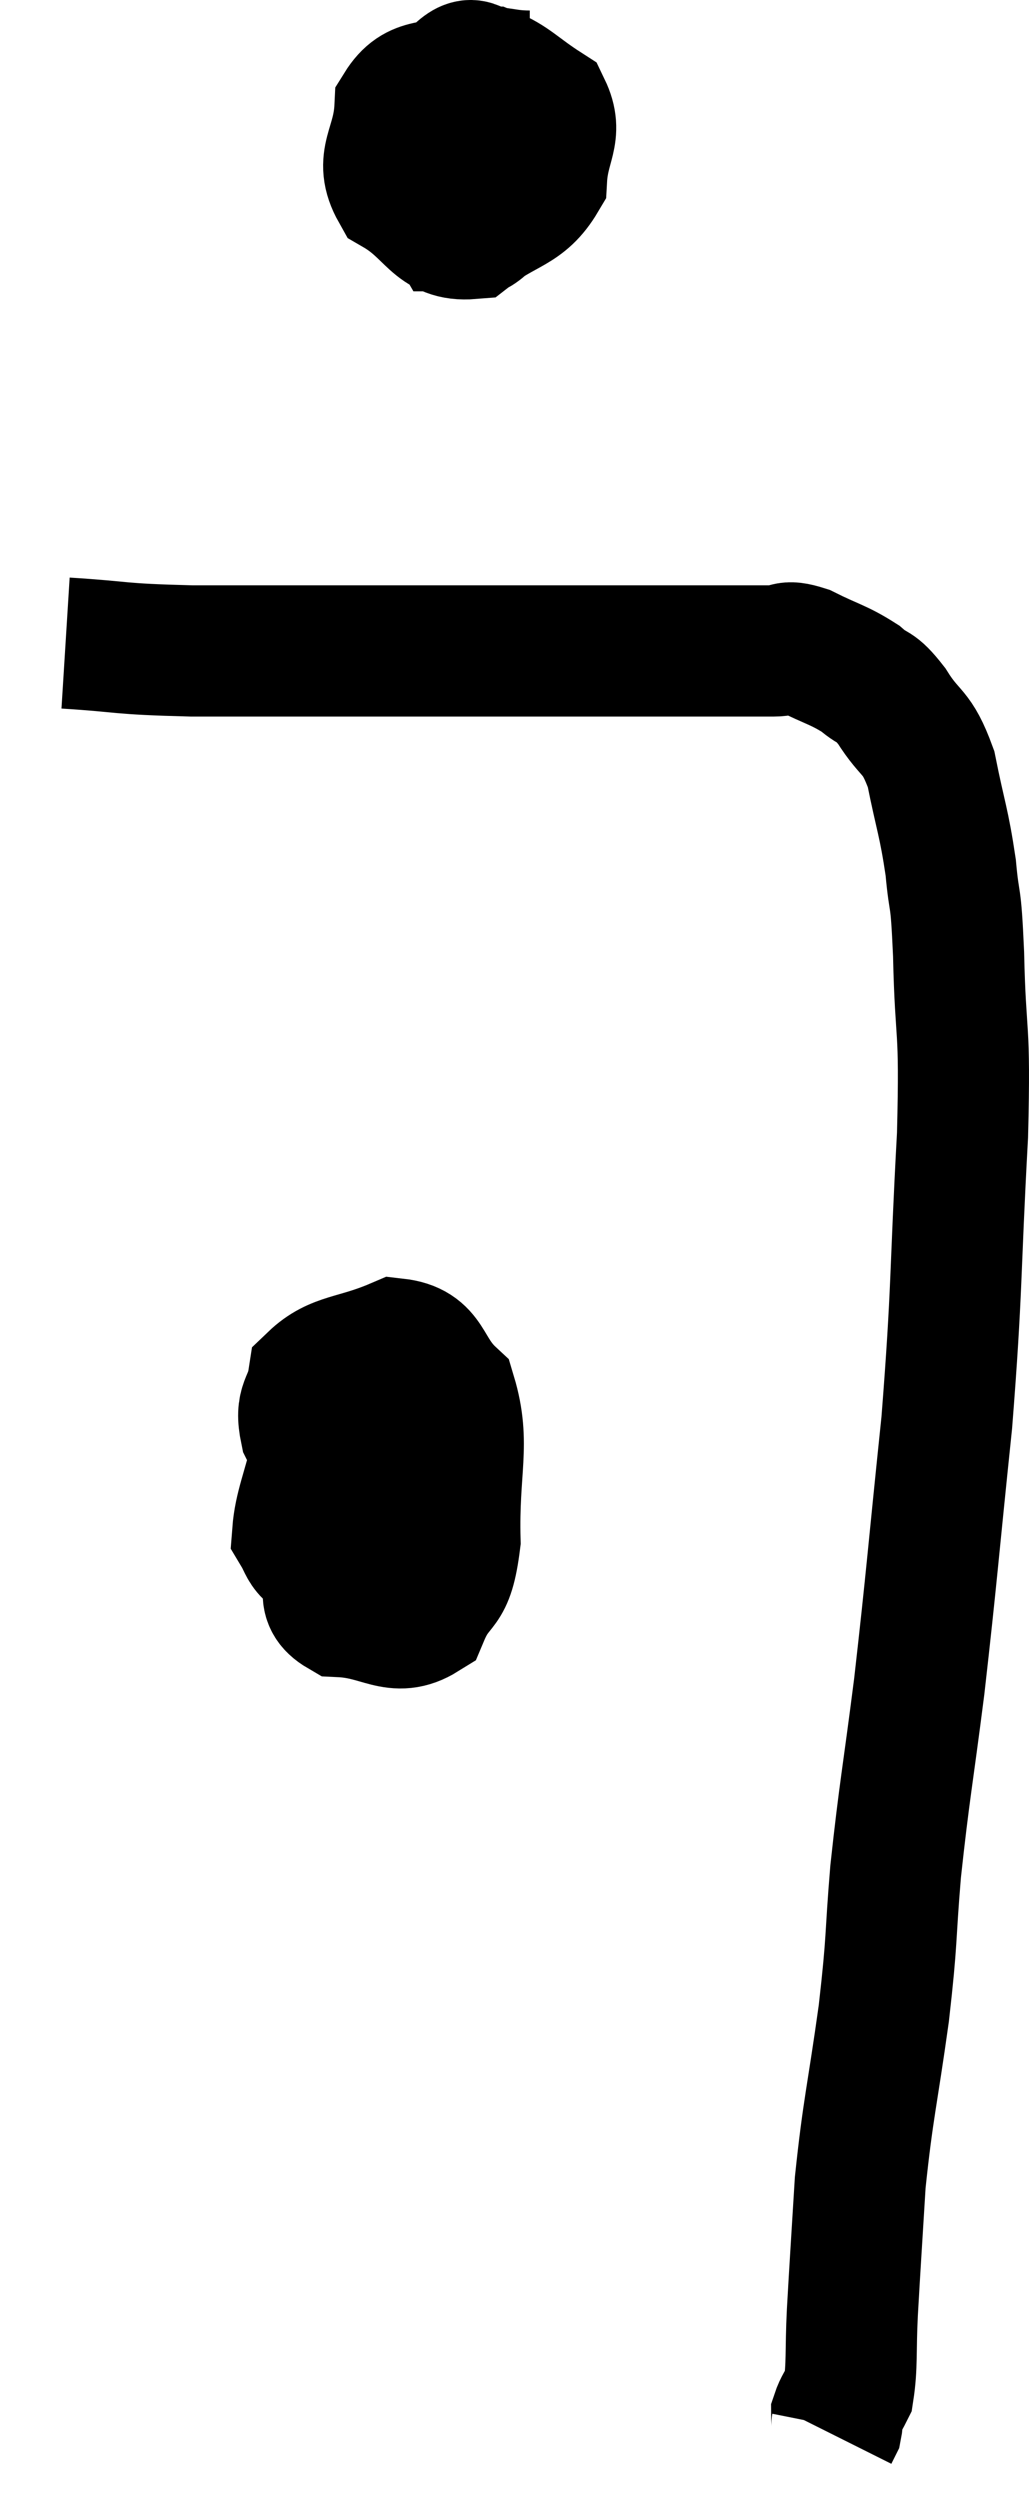 <svg xmlns="http://www.w3.org/2000/svg" viewBox="15.26 4.24 15.694 38.1" width="15.694" height="38.1"><path d="M 16.26 14.04 C 17.22 14.1, 16.995 14.13, 18.18 14.16 C 19.59 14.16, 19.545 14.16, 21 14.16 C 22.5 14.16, 22.755 14.16, 24 14.16 C 24.99 14.16, 25.215 14.16, 25.98 14.16 C 26.52 14.16, 26.67 14.16, 27.06 14.16 C 27.3 14.16, 27.21 14.055, 27.54 14.16 C 27.96 14.37, 28.05 14.37, 28.38 14.58 C 28.62 14.79, 28.59 14.655, 28.86 15 C 29.16 15.48, 29.235 15.345, 29.46 15.96 C 29.61 16.71, 29.655 16.755, 29.76 17.46 C 29.82 18.12, 29.835 17.76, 29.88 18.78 C 29.91 20.16, 29.985 19.755, 29.94 21.54 C 29.82 23.73, 29.865 23.82, 29.7 25.92 C 29.49 27.93, 29.475 28.23, 29.28 29.94 C 29.1 31.35, 29.055 31.515, 28.92 32.76 C 28.83 33.84, 28.875 33.735, 28.74 34.92 C 28.56 36.21, 28.5 36.36, 28.38 37.5 C 28.32 38.49, 28.305 38.685, 28.26 39.48 C 28.23 40.08, 28.26 40.29, 28.2 40.68 C 28.11 40.86, 28.065 40.905, 28.02 41.04 C 28.02 41.13, 28.035 41.145, 28.02 41.22 L 27.96 41.34" fill="none" stroke="black" stroke-width="2"></path><path d="M 23.34 5.4 C 22.86 5.4, 22.875 5.28, 22.38 5.4 C 21.87 5.64, 21.63 5.445, 21.36 5.88 C 21.33 6.51, 21.03 6.66, 21.3 7.14 C 21.87 7.47, 21.885 7.845, 22.44 7.8 C 22.98 7.38, 23.235 7.44, 23.52 6.96 C 23.55 6.42, 23.775 6.285, 23.58 5.88 C 23.16 5.61, 23.07 5.475, 22.74 5.34 C 22.5 5.34, 22.5 5.115, 22.26 5.34 C 22.02 5.79, 21.81 5.655, 21.78 6.24 C 21.96 6.96, 21.93 7.32, 22.14 7.68 C 22.38 7.68, 22.38 7.89, 22.62 7.68 C 22.86 7.26, 22.98 7.125, 23.1 6.84 C 23.1 6.69, 23.145 6.645, 23.1 6.54 C 23.01 6.48, 22.965 6.45, 22.92 6.42 C 22.92 6.42, 22.92 6.42, 22.92 6.42 C 22.92 6.42, 22.92 6.42, 22.92 6.42 C 22.92 6.42, 22.92 6.42, 22.92 6.42 L 22.92 6.42" fill="none" stroke="black" stroke-width="2"></path><path d="M 21.42 26.46 C 21.09 26.49, 21.045 26.13, 20.76 26.52 C 20.52 27.27, 20.355 27.45, 20.28 28.02 C 20.37 28.41, 20.1 28.59, 20.46 28.8 C 21.09 28.83, 21.285 29.13, 21.72 28.86 C 21.96 28.29, 22.095 28.56, 22.2 27.72 C 22.17 26.61, 22.365 26.25, 22.14 25.5 C 21.72 25.11, 21.825 24.78, 21.3 24.72 C 20.67 24.99, 20.385 24.93, 20.04 25.26 C 19.98 25.65, 19.83 25.605, 19.92 26.04 C 20.16 26.52, 20.04 26.715, 20.4 27 C 20.88 27.09, 21 27.18, 21.36 27.18 C 21.6 27.09, 21.69 27.27, 21.84 27 C 21.9 26.55, 22.005 26.4, 21.96 26.1 C 21.81 25.95, 22.125 25.74, 21.66 25.8 C 20.88 26.07, 20.565 25.89, 20.1 26.34 C 19.95 26.97, 19.83 27.21, 19.8 27.6 C 19.89 27.75, 19.89 27.81, 19.98 27.9 L 20.16 27.96" fill="none" stroke="black" stroke-width="2"></path></svg>